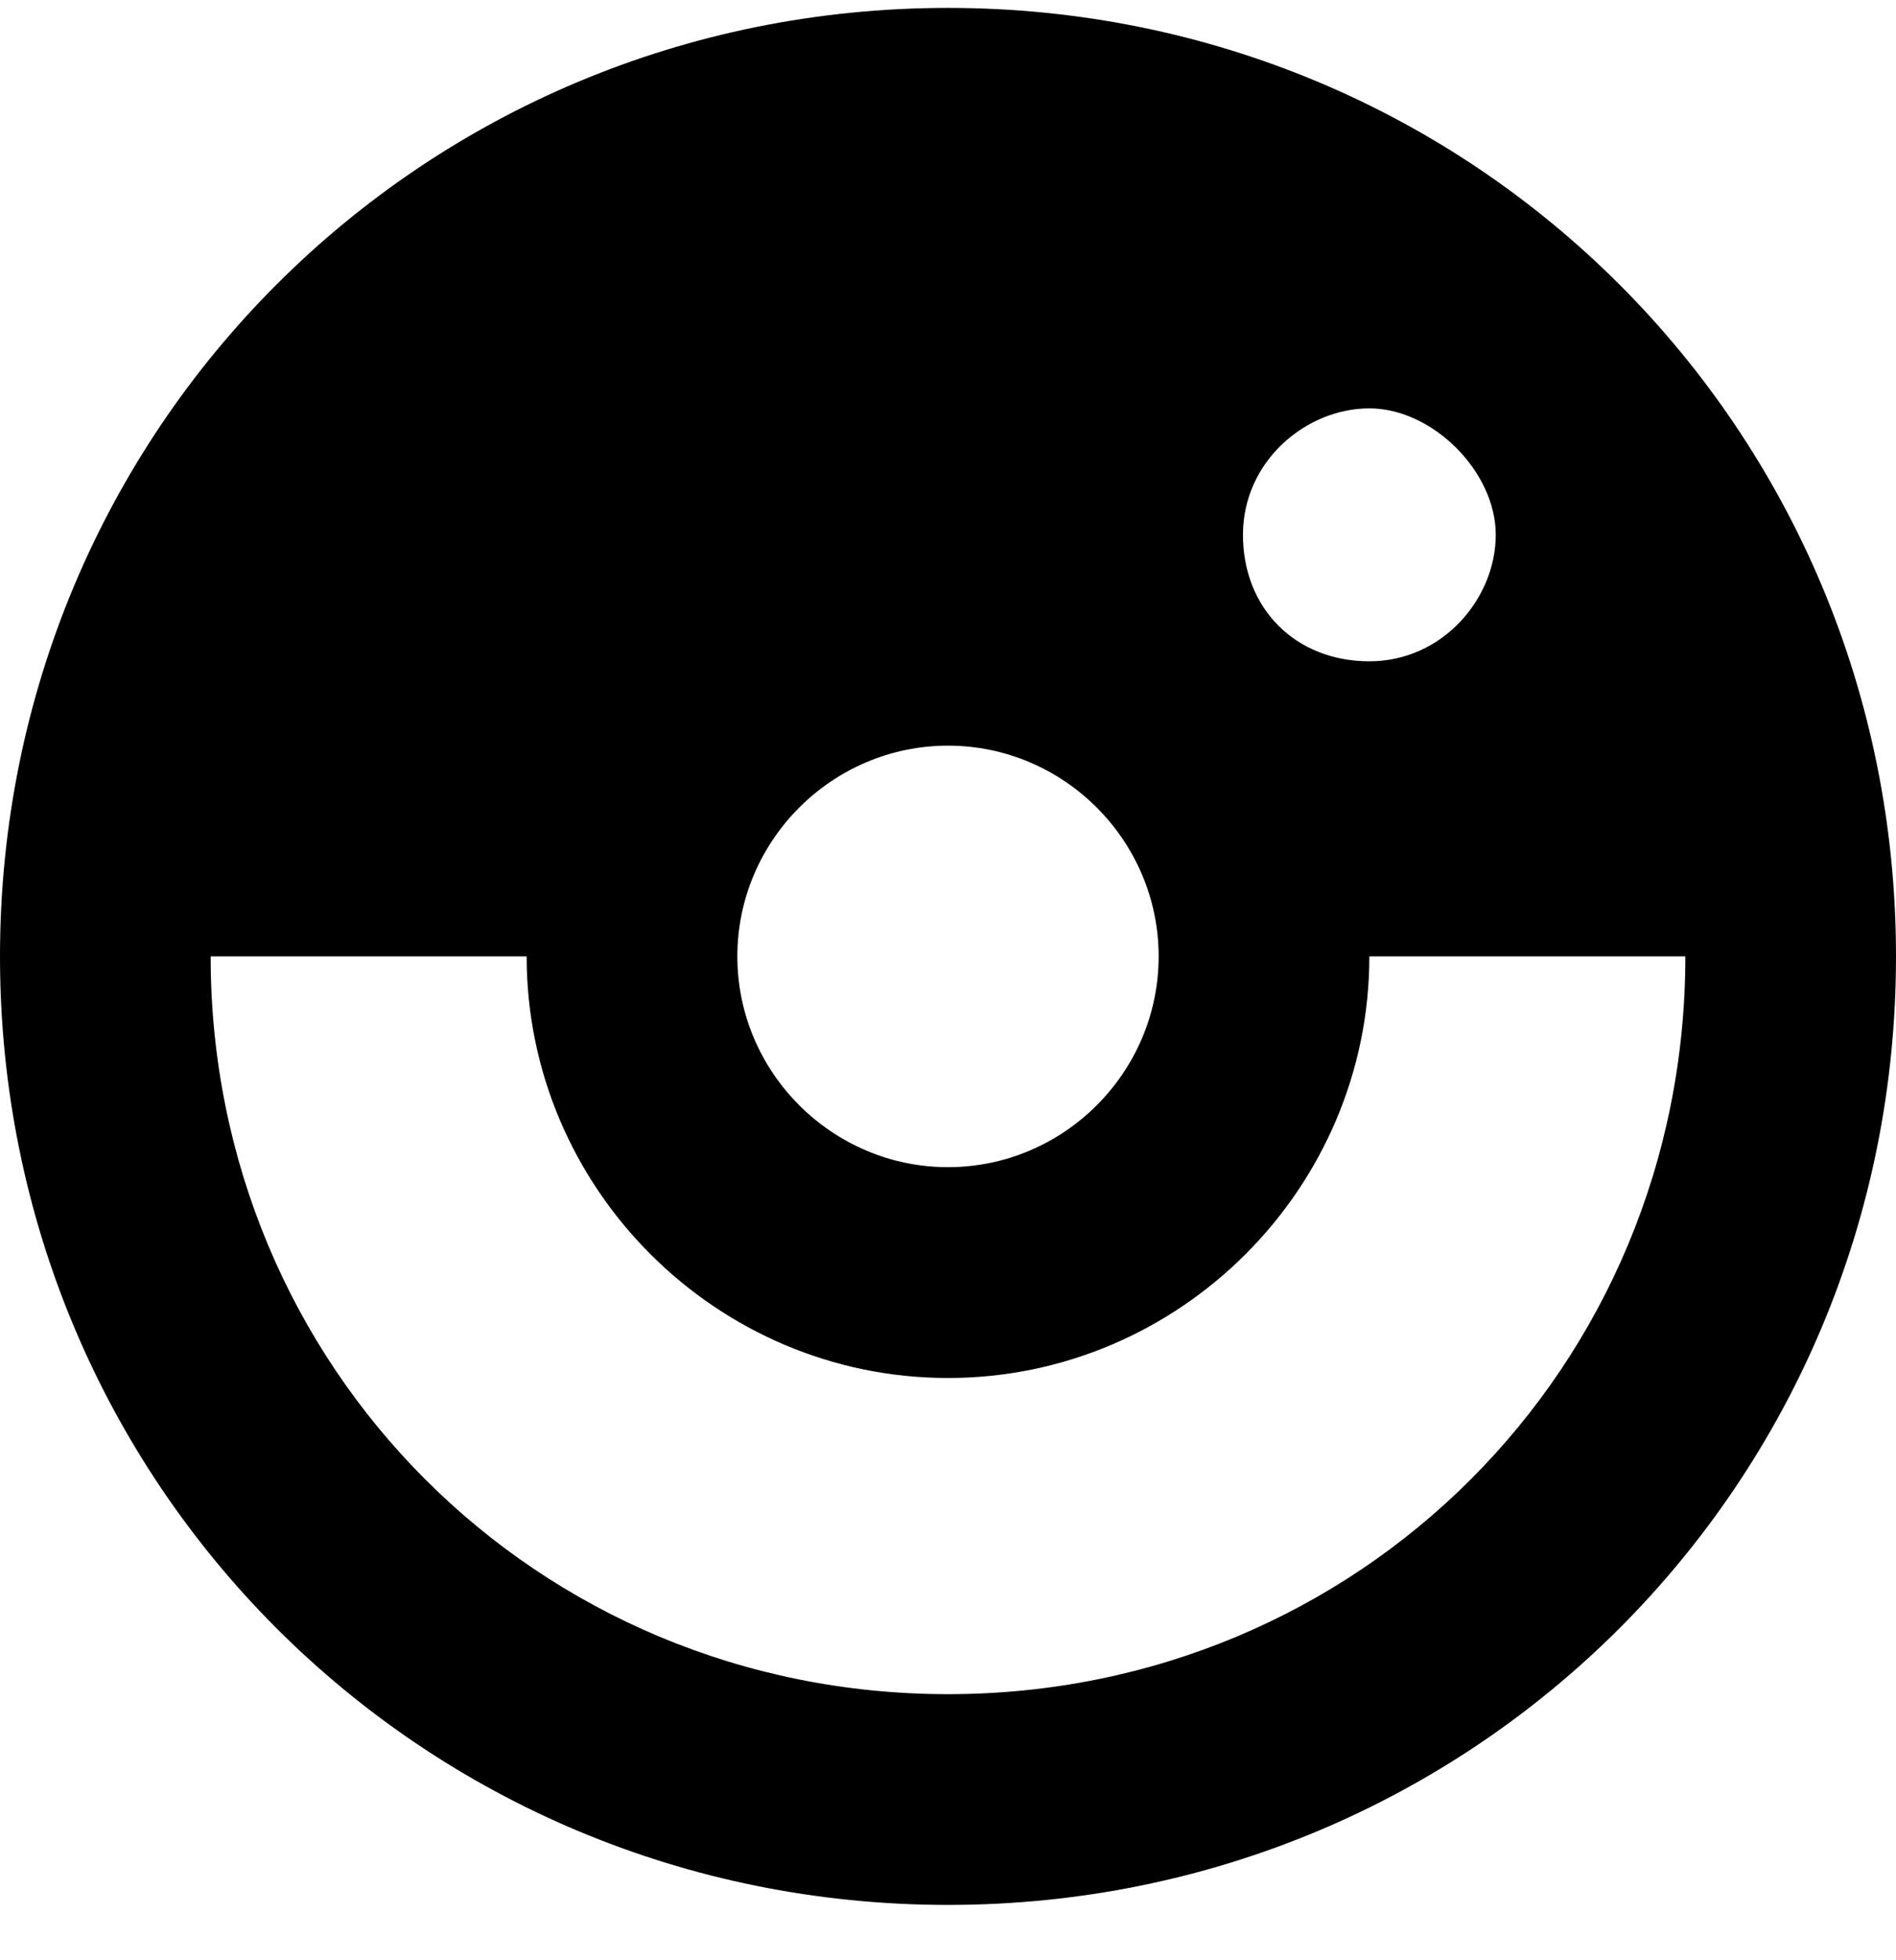 <svg width="30" height="31" viewBox="0 0 30 31" fill="none" xmlns="http://www.w3.org/2000/svg">
<path d="M15 0.125C6.667 0.125 0 6.792 0 15.125C0 23.458 6.667 30.125 15 30.125C23.333 30.125 30 23.458 30 15.125C30 6.792 23.333 0.125 15 0.125ZM15 11.792C16.833 11.792 18.333 13.292 18.333 15.125C18.333 16.958 16.833 18.458 15 18.458C13.167 18.458 11.667 16.958 11.667 15.125C11.667 13.292 13.167 11.792 15 11.792ZM19.667 8.458C19.667 7.292 20.667 6.458 21.667 6.458C22.667 6.458 23.667 7.458 23.667 8.458C23.667 9.458 22.833 10.458 21.667 10.458C20.5 10.458 19.667 9.625 19.667 8.458ZM15 26.792C8.5 26.792 3.333 21.625 3.333 15.125H8.333C8.333 18.792 11.333 21.792 15 21.792C18.667 21.792 21.667 18.792 21.667 15.125H26.667C26.667 21.625 21.5 26.792 15 26.792Z" fill="black"/>
</svg>
